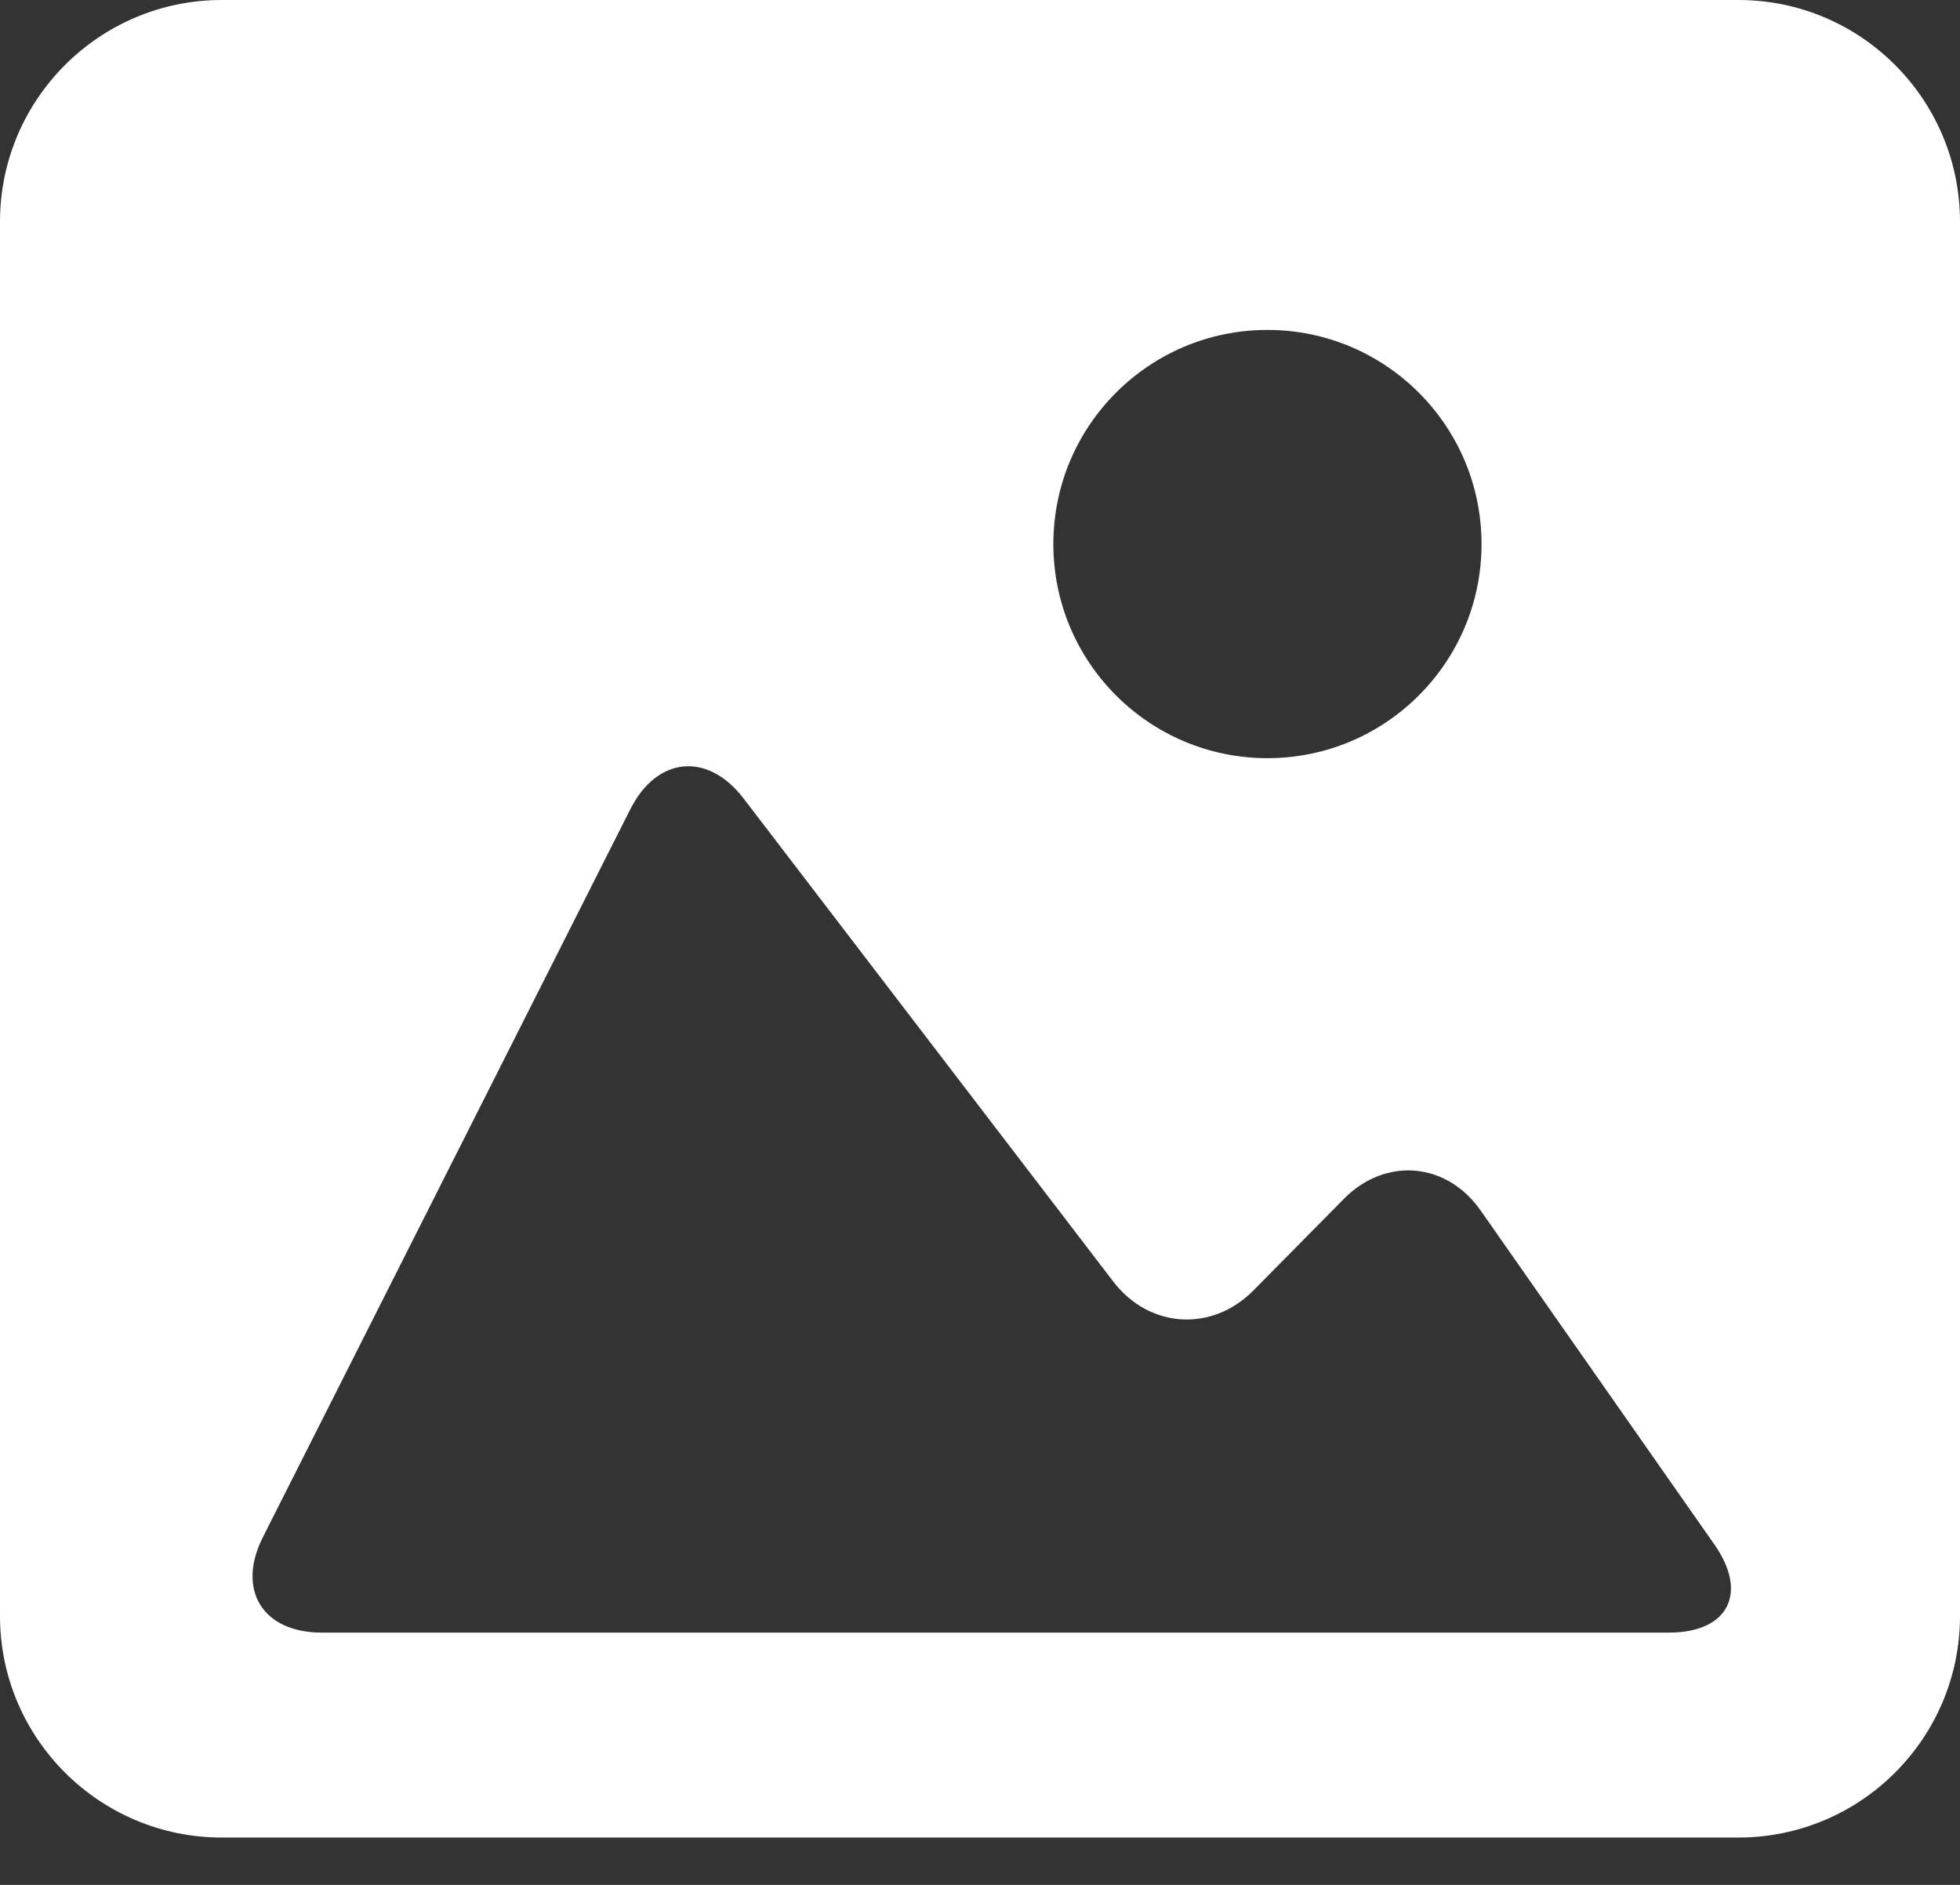 <svg
  width="26"
  height="25"
  viewBox="0 0 26 25"
  fill="none"
  xmlns="http://www.w3.org/2000/svg"
>
  <rect x="0" y="0" width="26" height="25" fill="#333333" stroke="none"/>
  <path
    d="M23.061 0H2.941C1.319 0 0 1.318 0 2.942V21.434C0 23.055 1.319 24.372 2.941 24.372H23.061C24.683 24.372 26 23.055 26 21.434V2.942C26 1.318 24.683 0 23.061 0ZM16.813 4.376C18.381 4.376 19.653 5.648 19.653 7.216C19.653 8.784 18.381 10.056 16.813 10.056C15.244 10.056 13.973 8.784 13.973 7.216C13.973 5.648 15.244 4.376 16.813 4.376ZM22.139 21.654H13H4.268C3.484 21.654 3.134 21.087 3.488 20.387L8.362 10.732C8.716 10.032 9.389 9.969 9.865 10.592L14.767 16.997C15.244 17.62 16.077 17.673 16.628 17.115L17.827 15.901C18.378 15.343 19.19 15.412 19.64 16.054L22.745 20.49C23.194 21.133 22.923 21.654 22.139 21.654Z"
    fill="white"
  />
</svg>
